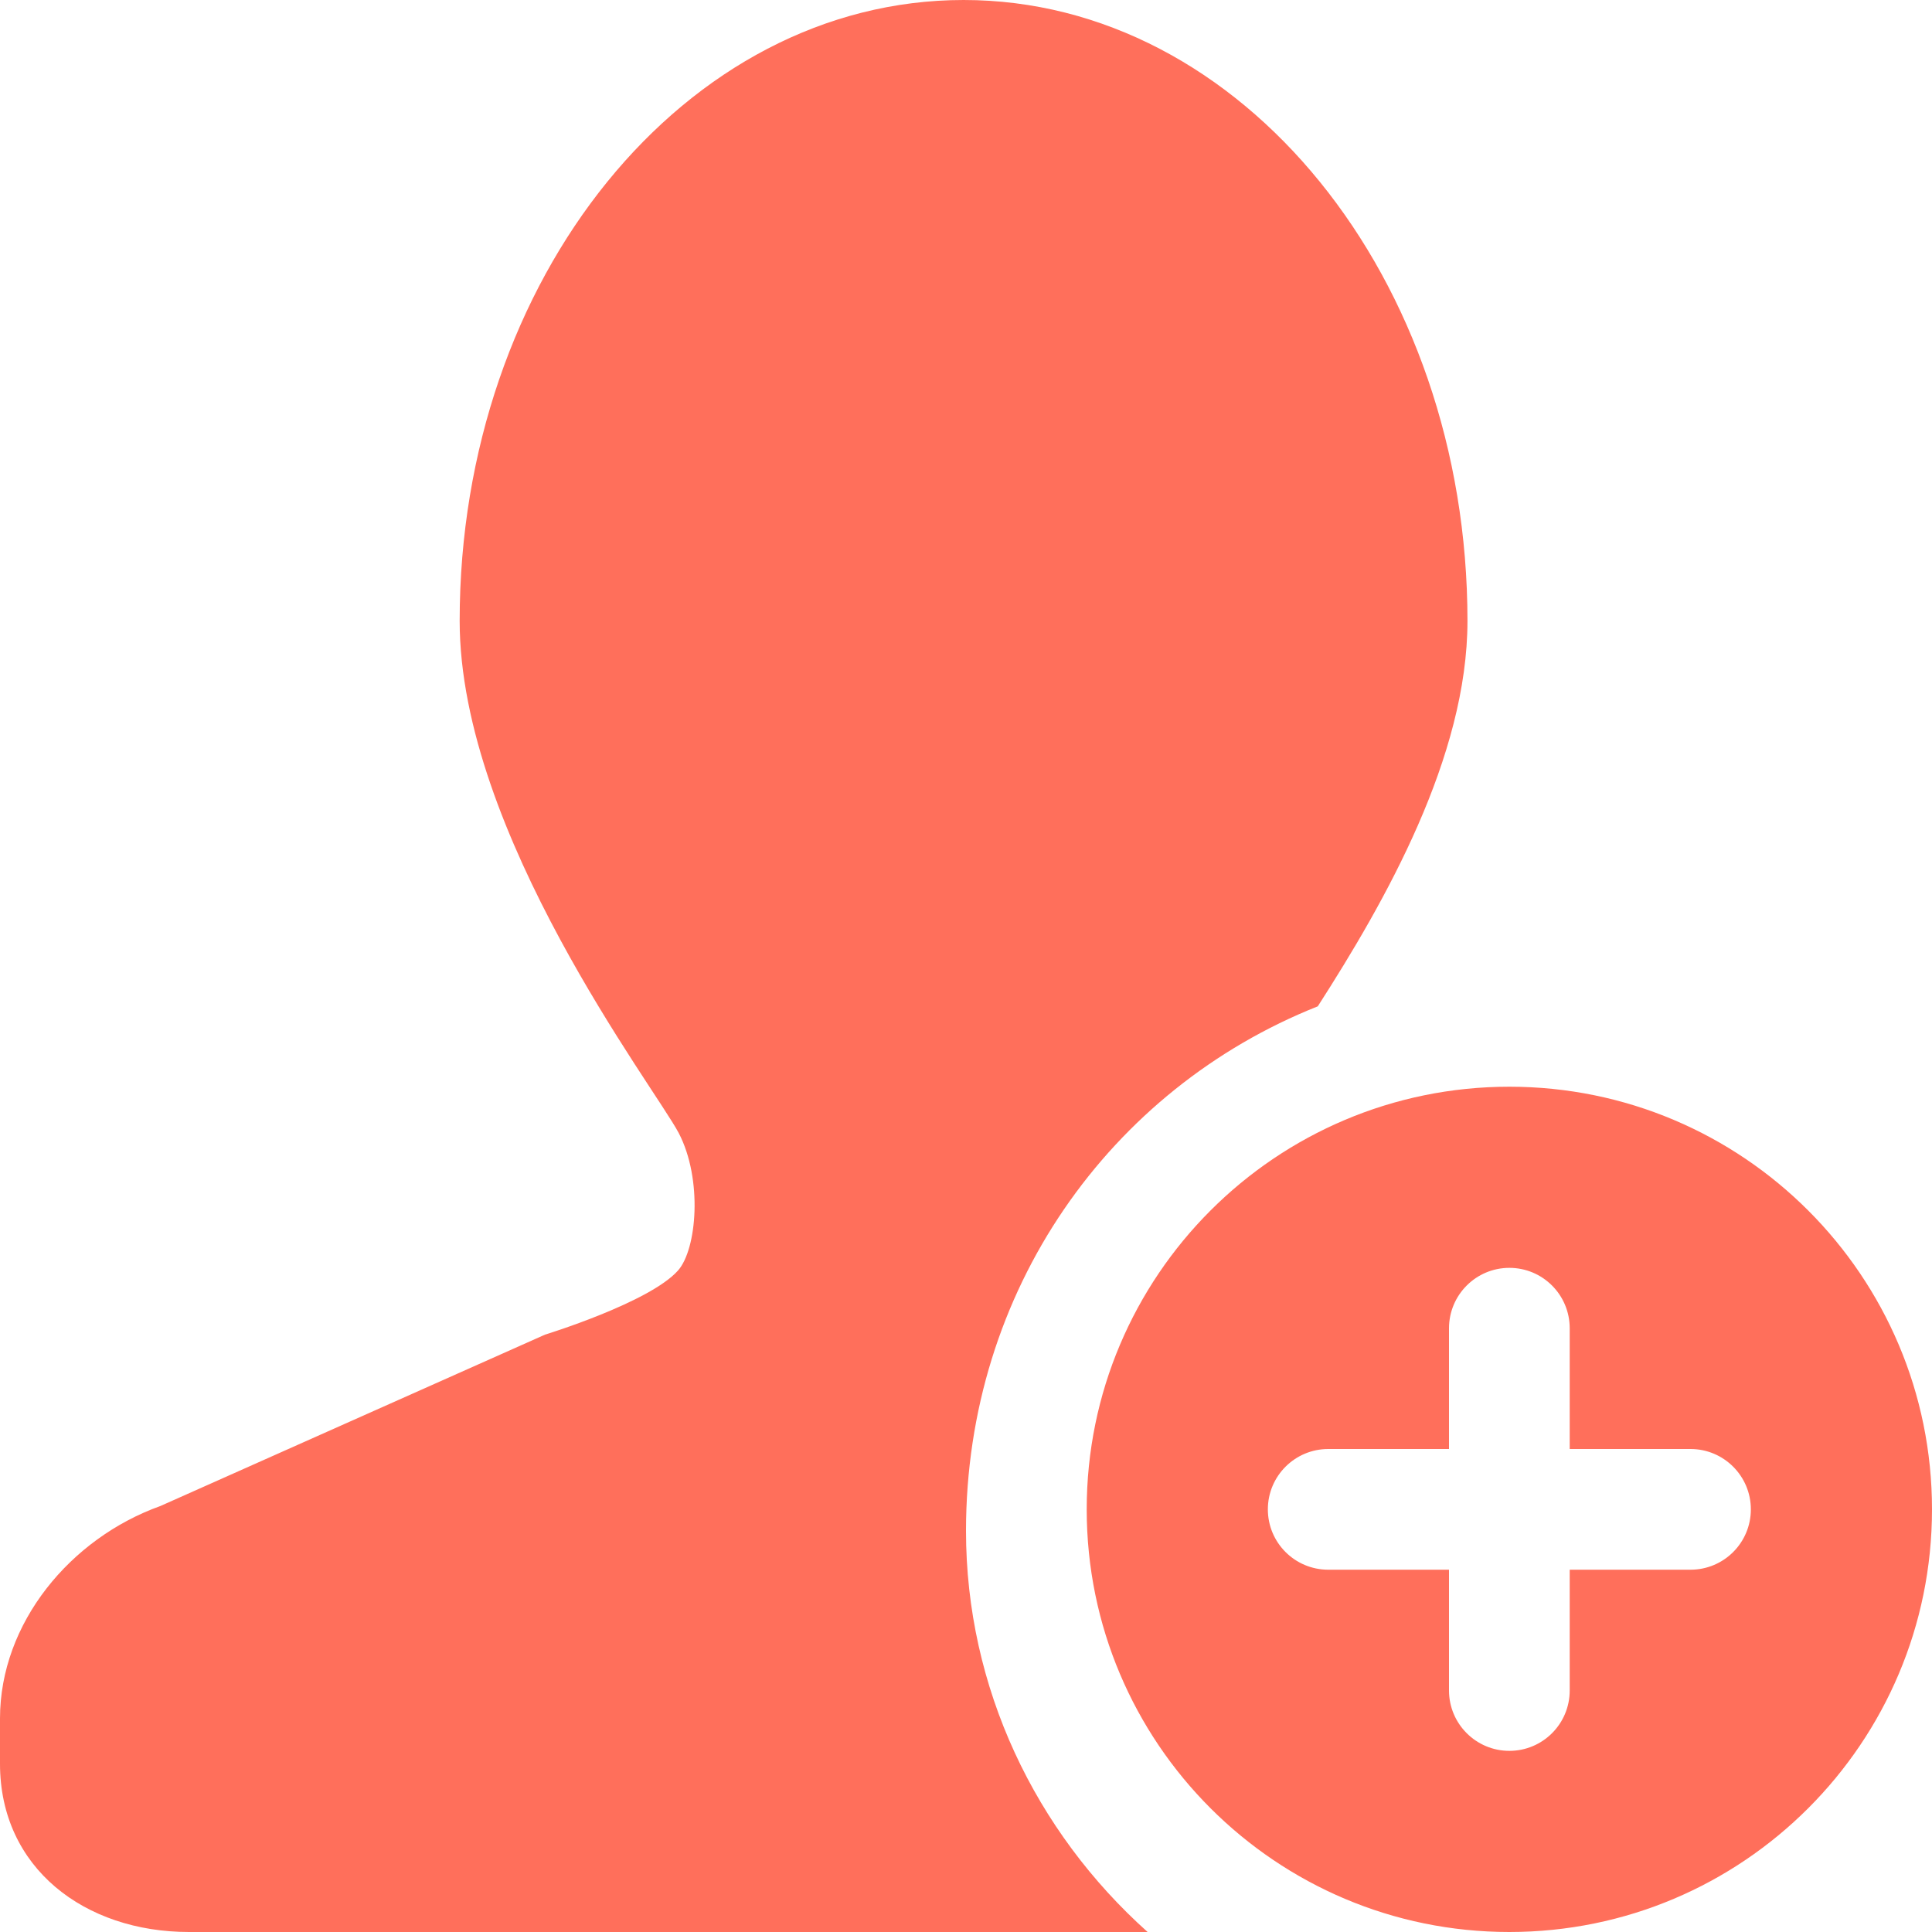﻿<?xml version="1.0" encoding="utf-8"?>
<svg version="1.1" xmlns:xlink="http://www.w3.org/1999/xlink" width="25px" height="25px" xmlns="http://www.w3.org/2000/svg">
  <g transform="matrix(1 0 0 1 -504 -842 )">
    <path d="M 18.75 17.188  L 18.75 18.75  L 17.188 18.75  C 16.756 18.75  16.406 19.1  16.406 19.531  C 16.406 19.963  16.756 20.312  17.188 20.312  L 18.75 20.312  L 18.75 21.875  C 18.75 22.306  19.1 22.656  19.531 22.656  C 19.963 22.656  20.312 22.306  20.312 21.875  L 20.312 20.312  L 21.875 20.312  C 22.306 20.312  22.656 19.963  22.656 19.531  C 22.656 19.1  22.306 18.75  21.875 18.75  L 20.312 18.75  L 20.312 17.188  C 20.312 16.756  19.963 16.406  19.531 16.406  C 19.1 16.406  18.75 16.756  18.75 17.188  Z M 12.5 19.809  C 12.5 21.841  13.398 23.7  14.85 25  L 2.445 25  C 1.097 25  0 24.173  0 22.823  L 0 22.238  C 0 21.002  0.911 19.905  2.075 19.488  L 7.053 17.27  C 7.053 17.27  8.402 16.856  8.772 16.442  C 9.019 16.167  9.094 15.258  8.783 14.662  C 8.47 14.067  5.948 10.784  5.948 8.034  C 5.948 3.597  8.867 0  12.469 0  C 16.069 0  18.989 3.597  18.989 8.034  C 18.989 9.792  17.928 11.659  17.052 13.022  C 14.363 14.091  12.5 16.697  12.5 19.809  Z M 19.531 25  C 16.511 25  14.062 22.552  14.062 19.531  C 14.062 16.511  16.511 14.062  19.531 14.062  C 22.552 14.062  25 16.511  25 19.531  C 25 22.552  22.552 25  19.531 25  Z " fill-rule="nonzero" fill="#ff6f5b" stroke="none" transform="matrix(1 0 0 1 504 842 )" />
  </g>
</svg>